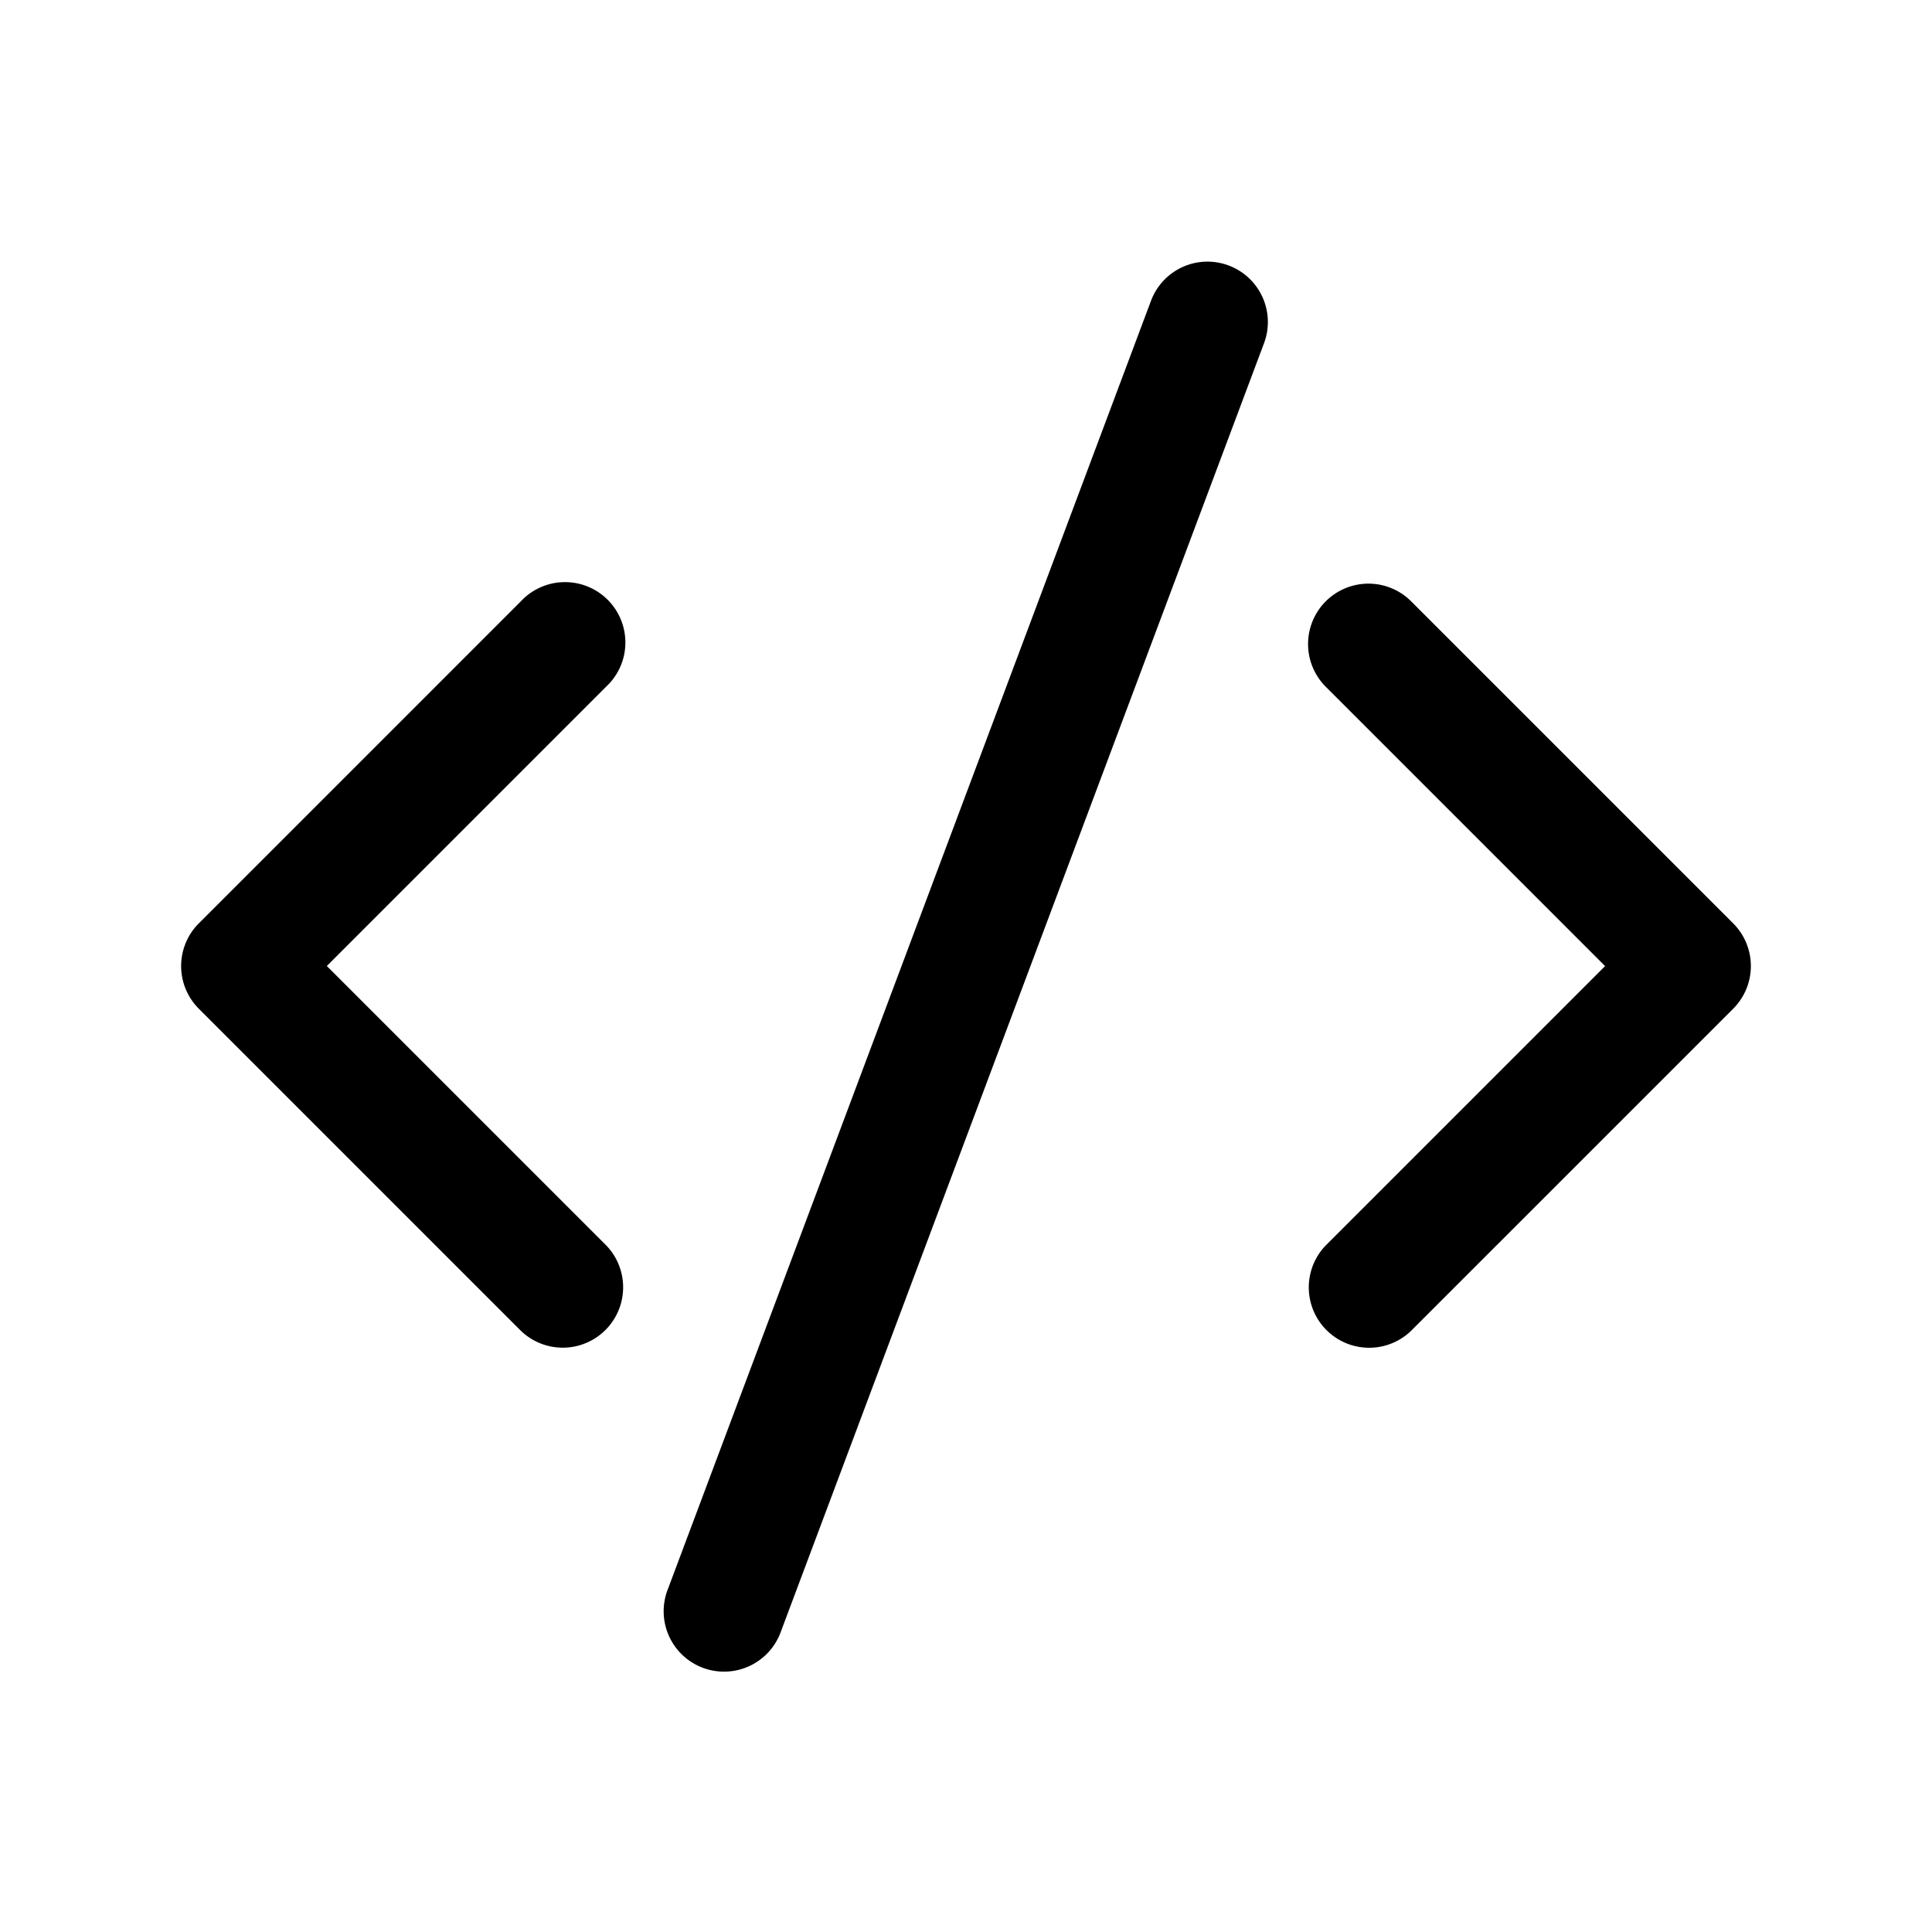 <svg xmlns="http://www.w3.org/2000/svg" width="24" height="24" fill="none"><path fill="currentColor" d="M7.53 8.53 4.06 12l3.47 3.47a.75.75 0 0 1-1.06 1.061l-4-4a.75.75 0 0 1 0-1.061l4-4a.75.75 0 1 1 1.06 1.06m14 2.94-4-4a.75.75 0 1 0-1.061 1.061l3.47 3.47-3.47 3.47a.75.75 0 0 0 1.06 1.061l4-4a.75.75 0 0 0 .001-1.062m-6.267-8.172a.749.749 0 0 0-.965.439l-6 16a.75.75 0 1 0 1.404.527l6-16a.75.75 0 0 0-.439-.966"/></svg>